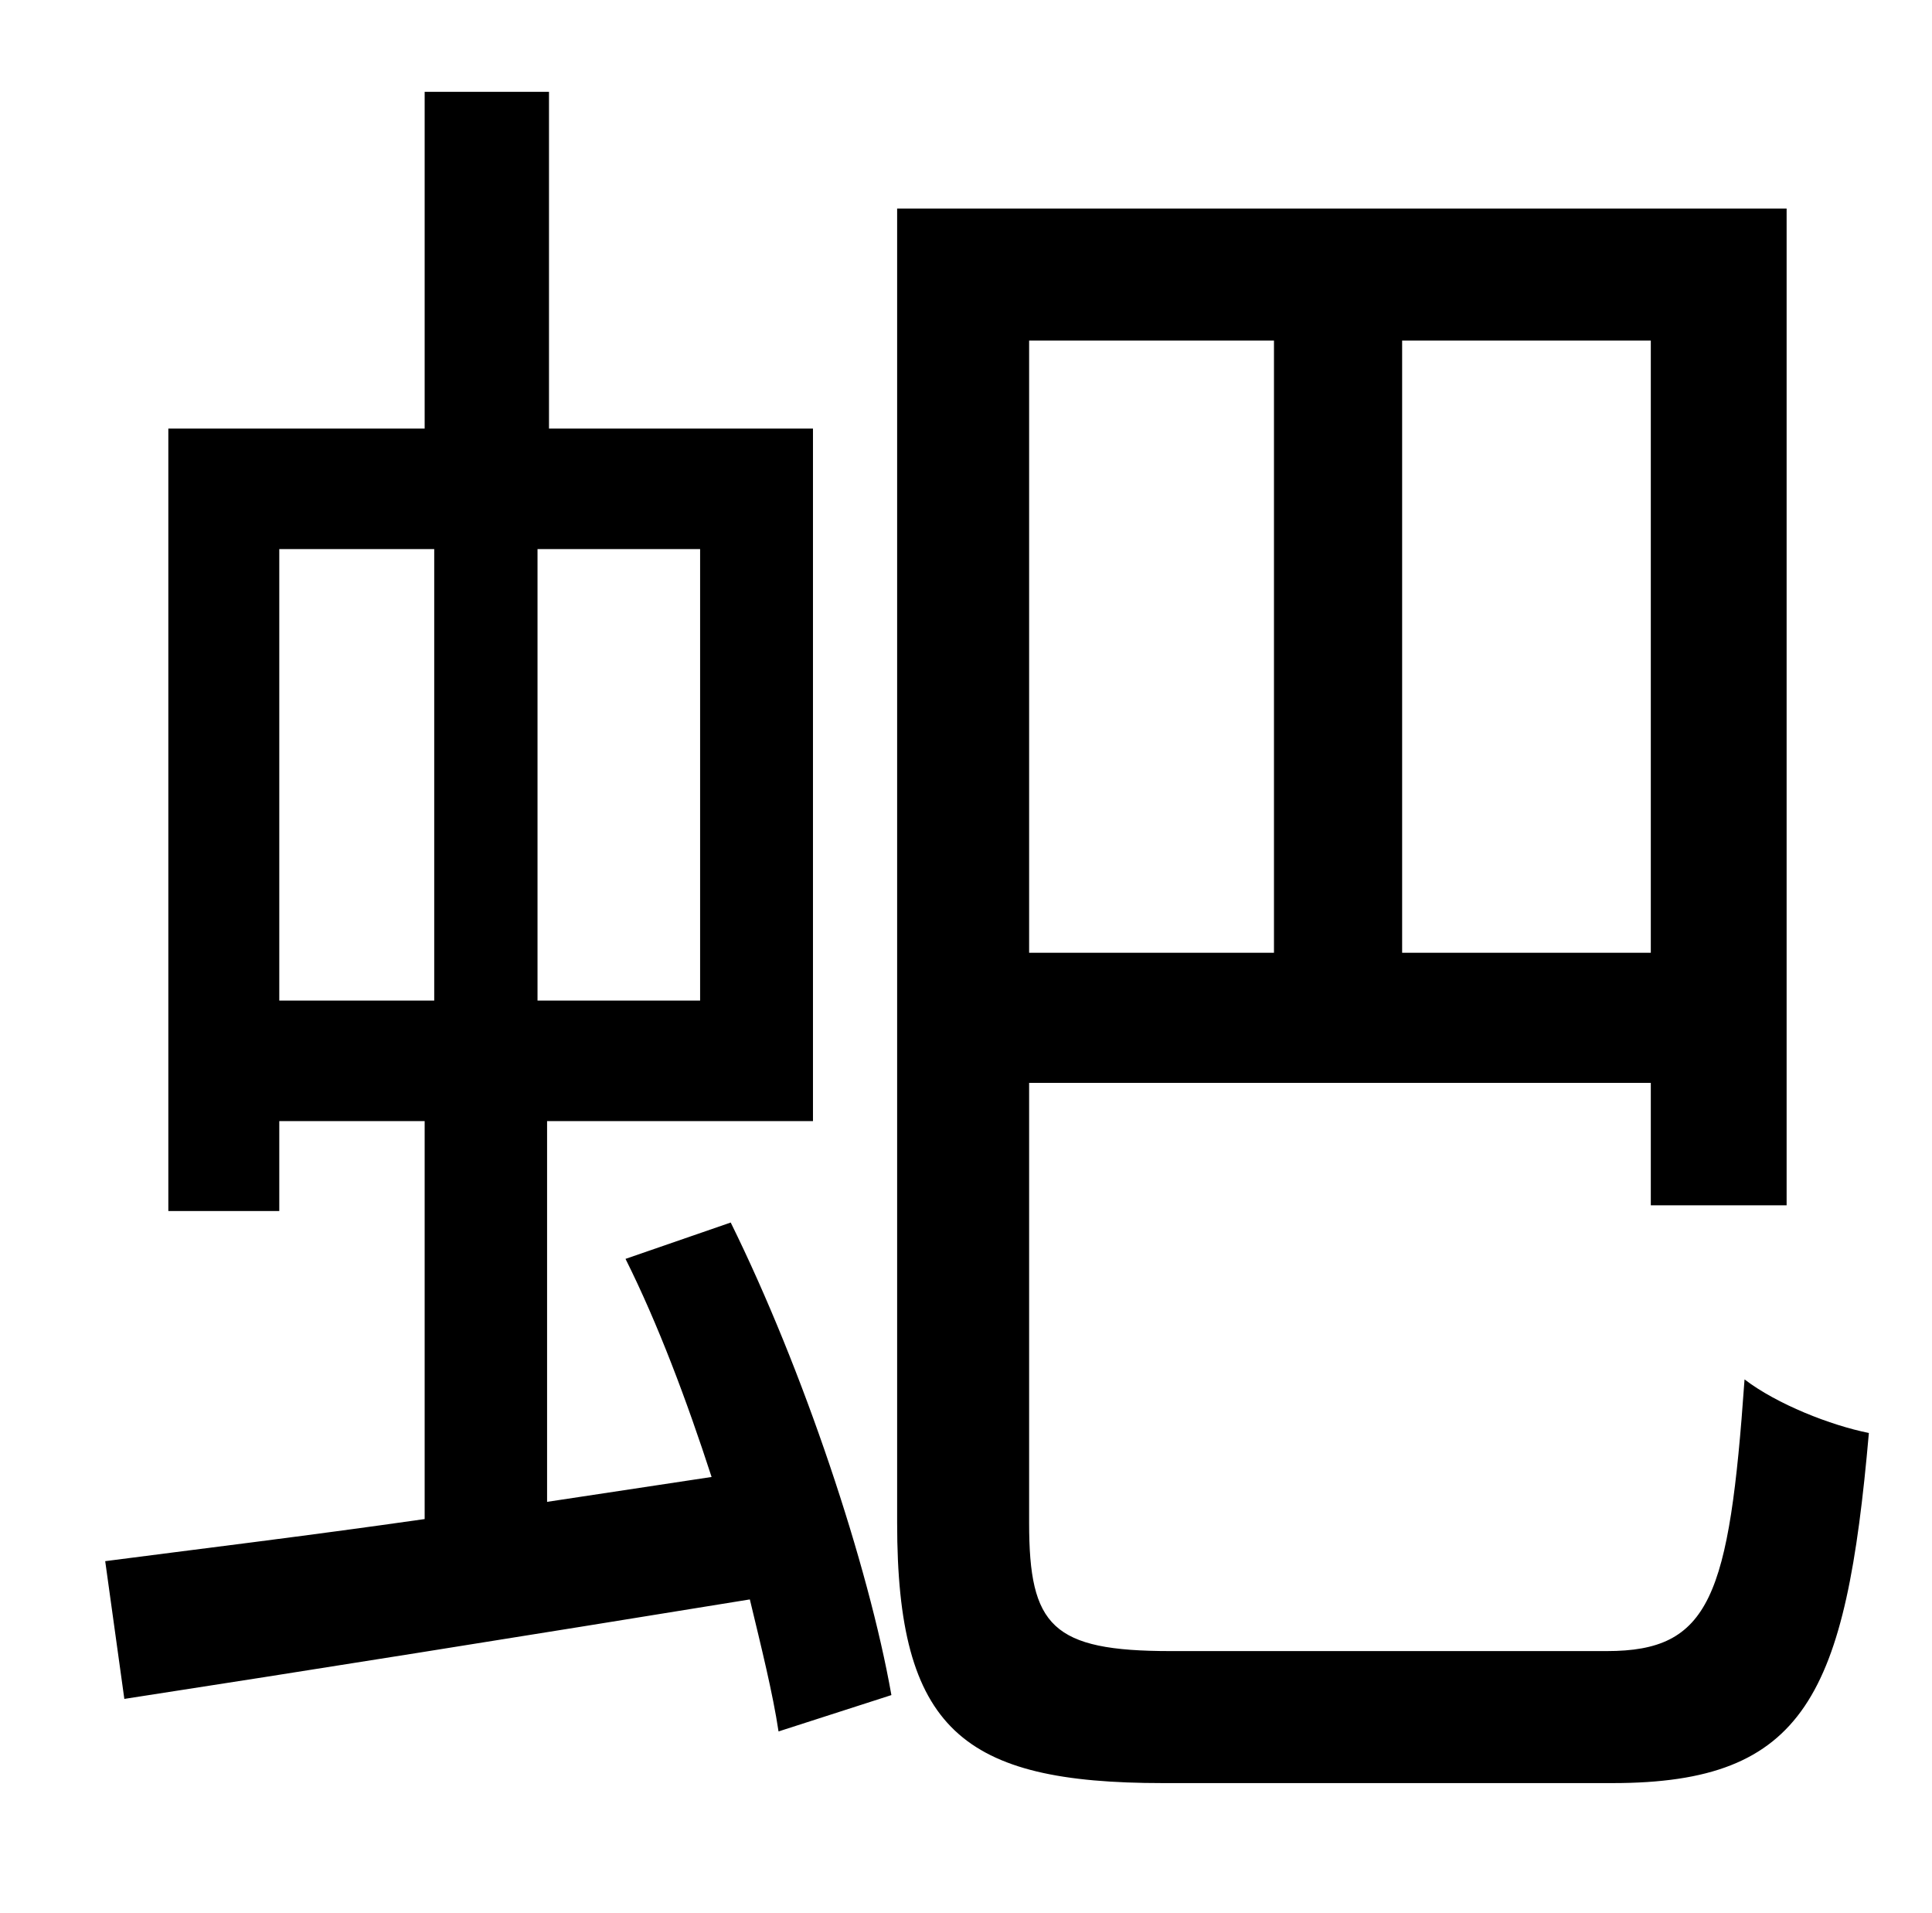 <?xml version="1.0" standalone="no"?>
<!DOCTYPE svg PUBLIC "-//W3C//DTD SVG 1.1//EN" "http://www.w3.org/Graphics/SVG/1.1/DTD/svg11.dtd" >
<svg xmlns="http://www.w3.org/2000/svg" xmlns:xlink="http://www.w3.org/1999/xlink" version="1.1" viewBox="-10 0 1010 1000">
   <path fill="currentColor"
d="M136 287v236h81v-236h-81zM356 523v-236h-85v236h85zM317 658l55 -19c38 77 72 179 84 247l-59 19c-3 -20 -9 -44 -15 -69c-117 19 -236 38 -327 52l-10 -72c46 -6 104 -13 167 -22v-208h-76v47h-58v-409h134v-176h65v176h138v362h-139v199l86 -13
c-13 -40 -28 -80 -45 -114zM656 178h-128v320h128v-320zM853 498v-320h-130v320h130zM602 863h228c54 0 64 -28 72 -142c17 13 45 24 65 28c-12 137 -33 183 -134 183h-235c-105 0 -139 -28 -139 -136v-687h465v521h-71v-64h-325v230c0 54 12 67 74 67z" />
</svg>
